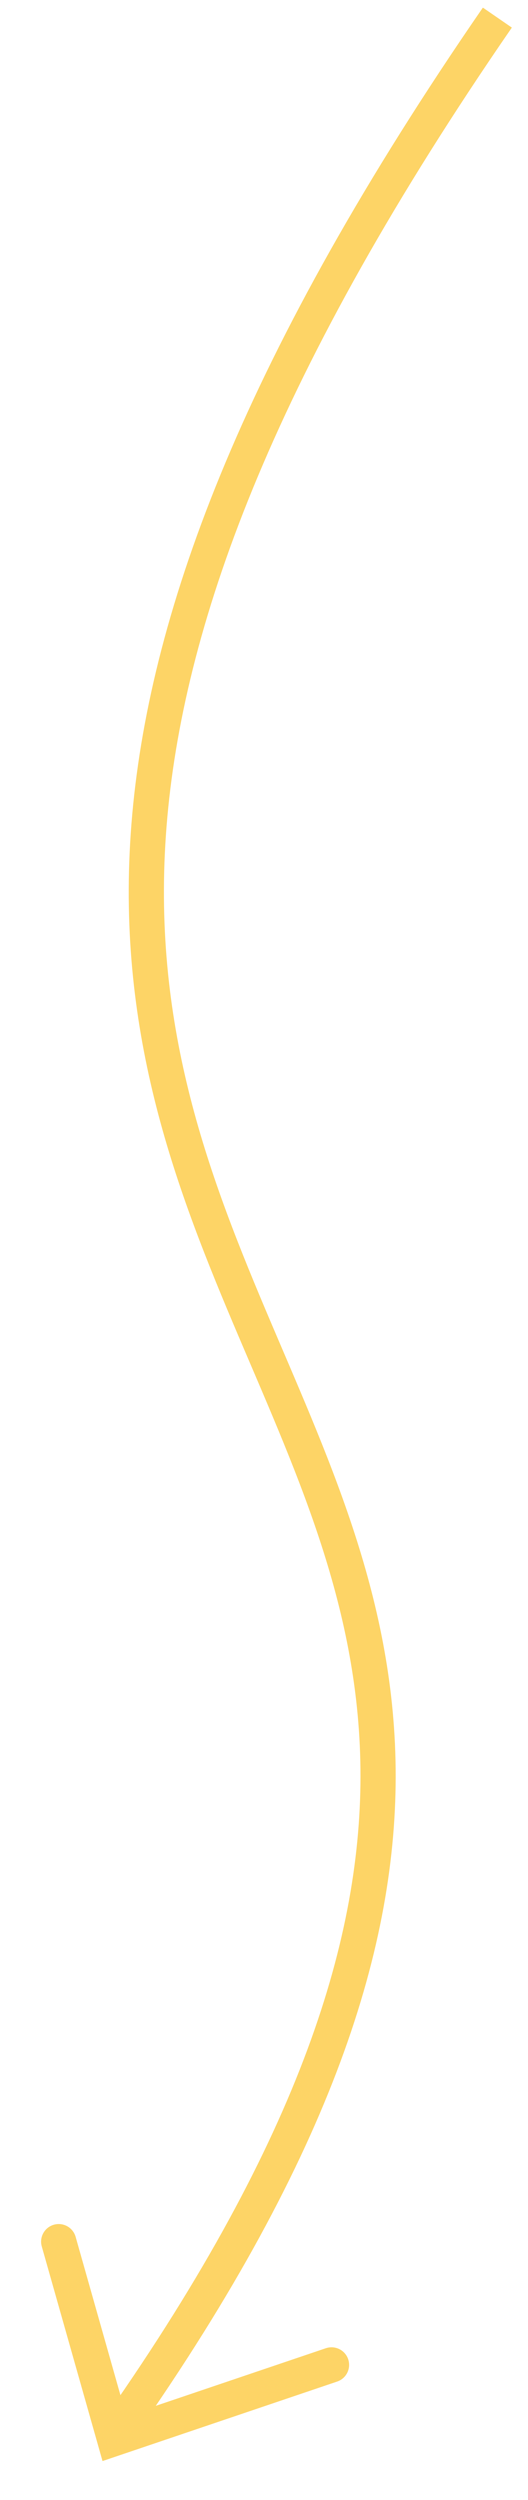 <svg width="30" height="142" viewBox="0 0 30 142" fill="none" xmlns="http://www.w3.org/2000/svg">
<path d="M28.259 1C-25.5 79 51.499 74 6.87 137.759" stroke="#FDD466" stroke-width="2"/>
<path d="M18.836 134.322L6.5 138.5L3.335 127.322" stroke="#FDD466" stroke-width="2" stroke-linecap="round"/>
</svg>
